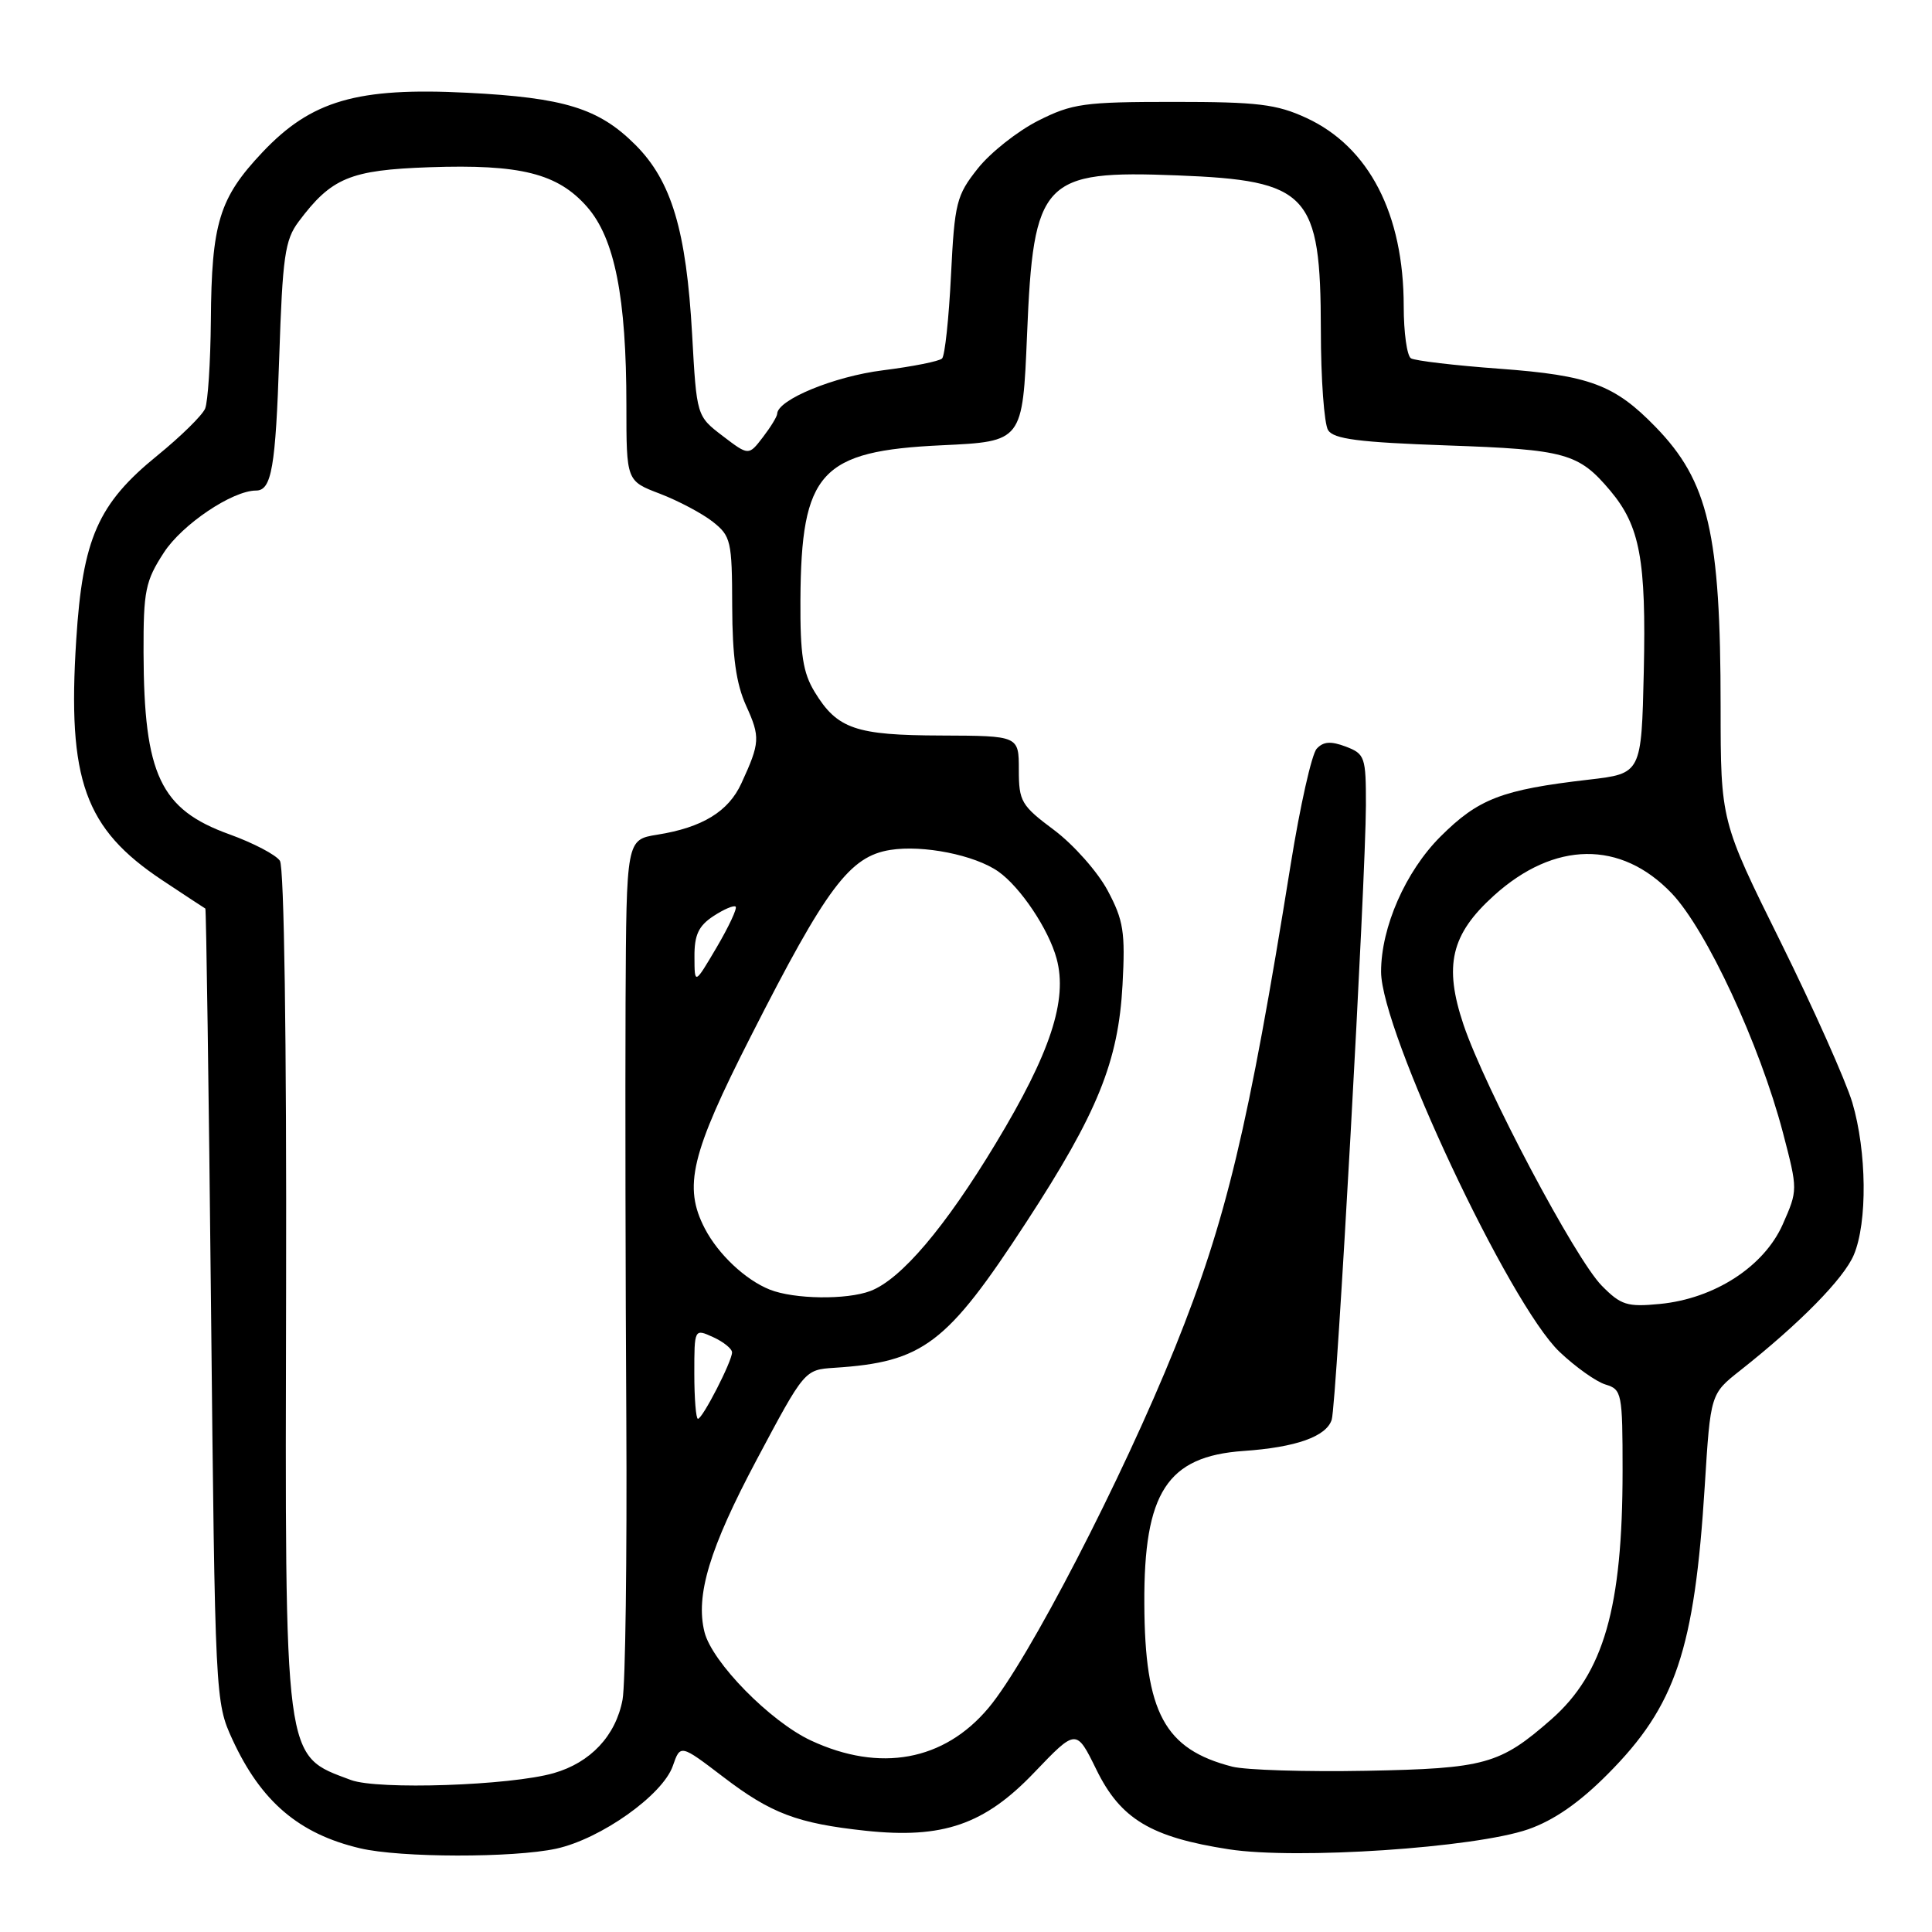 <?xml version="1.0" encoding="UTF-8" standalone="no"?>
<!DOCTYPE svg PUBLIC "-//W3C//DTD SVG 1.1//EN" "http://www.w3.org/Graphics/SVG/1.1/DTD/svg11.dtd" >
<svg xmlns="http://www.w3.org/2000/svg" xmlns:xlink="http://www.w3.org/1999/xlink" version="1.1" viewBox="0 0 256 256">
 <g >
 <path fill="currentColor"
d=" M 73.70 244.96 C 79.61 243.67 87.80 237.86 89.15 234.00 C 90.15 231.12 90.15 231.12 95.83 235.45 C 102.16 240.29 105.65 241.61 114.67 242.58 C 124.92 243.68 130.46 241.77 137.05 234.86 C 142.61 229.05 142.61 229.05 145.28 234.49 C 148.48 241.03 152.49 243.44 162.82 245.04 C 171.80 246.43 195.41 244.85 202.50 242.39 C 205.90 241.20 209.27 238.87 213.04 235.07 C 222.04 226.03 224.53 218.62 225.89 196.88 C 226.65 184.70 226.65 184.70 230.58 181.60 C 238.48 175.36 244.32 169.42 245.64 166.28 C 247.46 161.98 247.36 152.58 245.44 146.09 C 244.57 143.20 240.30 133.62 235.94 124.81 C 228.00 108.79 228.00 108.79 227.99 93.65 C 227.99 70.70 226.38 63.78 219.37 56.57 C 213.93 50.97 210.63 49.74 198.71 48.86 C 192.78 48.43 187.49 47.80 186.96 47.48 C 186.43 47.15 186.00 44.06 186.00 40.60 C 186.00 28.36 181.41 19.47 173.11 15.63 C 169.15 13.80 166.66 13.50 155.50 13.50 C 143.62 13.50 142.07 13.72 137.55 16.00 C 134.83 17.38 131.23 20.22 129.56 22.33 C 126.73 25.90 126.49 26.85 126.01 36.50 C 125.73 42.19 125.20 47.14 124.83 47.50 C 124.47 47.87 120.93 48.57 116.97 49.07 C 110.52 49.88 103.04 52.96 102.98 54.83 C 102.97 55.20 102.11 56.60 101.08 57.94 C 99.20 60.39 99.20 60.39 95.75 57.76 C 92.31 55.13 92.31 55.13 91.71 44.32 C 90.94 30.53 88.98 23.98 84.19 19.19 C 79.35 14.35 74.78 12.94 61.92 12.29 C 47.31 11.55 41.25 13.32 34.77 20.18 C 29.05 26.24 28.03 29.54 27.94 42.50 C 27.89 48.00 27.55 53.24 27.18 54.14 C 26.81 55.03 23.96 57.83 20.85 60.36 C 12.98 66.75 10.95 71.36 10.10 84.80 C 8.91 103.38 11.22 109.80 21.51 116.64 C 24.53 118.64 27.09 120.33 27.21 120.39 C 27.32 120.45 27.66 144.12 27.96 173.00 C 28.50 225.13 28.52 225.53 30.80 230.50 C 34.59 238.72 39.61 243.00 47.72 244.91 C 53.06 246.17 68.01 246.19 73.70 244.96 Z  M 46.50 235.86 C 37.55 232.50 37.77 234.18 37.91 170.53 C 37.98 137.75 37.65 114.92 37.09 114.06 C 36.57 113.27 33.57 111.70 30.42 110.56 C 21.24 107.26 19.07 102.67 19.02 86.45 C 19.00 78.28 19.26 76.99 21.72 73.21 C 24.14 69.48 30.80 65.00 33.93 65.00 C 35.99 65.00 36.52 61.93 37.00 47.32 C 37.44 34.02 37.75 31.80 39.56 29.38 C 43.92 23.55 46.38 22.53 56.89 22.16 C 68.97 21.74 73.90 22.98 77.79 27.41 C 81.45 31.58 83.00 39.40 83.00 53.70 C 83.00 63.73 83.00 63.73 87.44 65.42 C 89.89 66.36 93.04 68.03 94.44 69.13 C 96.85 71.03 97.00 71.68 97.02 80.32 C 97.04 87.01 97.54 90.58 98.86 93.50 C 100.76 97.68 100.71 98.42 98.24 103.79 C 96.53 107.53 93.07 109.65 87.10 110.60 C 83.00 111.26 83.00 111.26 82.89 132.88 C 82.84 144.77 82.88 169.58 82.99 188.01 C 83.09 206.43 82.87 223.18 82.49 225.22 C 81.59 229.99 78.26 233.55 73.37 234.95 C 67.62 236.60 50.06 237.19 46.50 235.86 Z  M 163.28 234.09 C 154.31 231.79 151.69 226.94 151.63 212.50 C 151.55 197.75 154.66 192.97 164.77 192.26 C 171.73 191.78 175.76 190.35 176.46 188.11 C 177.10 186.11 180.97 116.44 180.99 106.73 C 181.00 100.30 180.86 99.90 178.33 98.93 C 176.34 98.18 175.35 98.25 174.47 99.21 C 173.81 99.92 172.27 106.80 171.03 114.50 C 165.43 149.37 162.48 161.72 155.72 178.50 C 148.70 195.94 136.20 220.10 130.98 226.31 C 125.09 233.33 116.61 234.89 107.46 230.63 C 102.07 228.12 94.36 220.27 93.35 216.26 C 92.13 211.40 94.02 205.16 100.26 193.43 C 106.61 181.50 106.61 181.50 110.56 181.24 C 122.34 180.48 125.45 178.12 136.00 161.93 C 145.44 147.45 148.19 140.67 148.74 130.50 C 149.12 123.49 148.87 121.94 146.77 118.00 C 145.45 115.53 142.26 111.93 139.69 110.00 C 135.32 106.74 135.00 106.20 135.00 102.00 C 135.00 97.50 135.00 97.50 124.75 97.46 C 113.36 97.43 110.94 96.59 107.95 91.69 C 106.39 89.13 106.02 86.72 106.06 79.50 C 106.16 62.53 108.70 59.75 124.82 59.00 C 135.50 58.50 135.50 58.50 136.09 44.33 C 136.93 23.82 138.14 22.54 156.00 23.24 C 173.40 23.92 174.99 25.63 175.02 43.70 C 175.02 50.19 175.46 56.17 175.98 57.00 C 176.72 58.18 180.06 58.61 191.71 59.02 C 207.48 59.57 209.17 60.04 213.37 65.02 C 217.31 69.72 218.14 74.18 217.81 89.00 C 217.50 102.50 217.50 102.50 210.50 103.31 C 199.00 104.64 195.90 105.83 190.86 110.86 C 186.24 115.48 183.00 122.86 183.00 128.76 C 183.00 136.62 200.00 172.83 206.66 179.14 C 208.77 181.14 211.51 183.09 212.75 183.46 C 214.90 184.11 215.00 184.60 215.00 194.88 C 215.00 213.03 212.51 221.71 205.55 227.83 C 198.74 233.80 196.79 234.34 181.00 234.64 C 173.03 234.79 165.05 234.54 163.28 234.09 Z  M 92.00 182.02 C 92.00 176.04 92.00 176.04 94.50 177.18 C 95.88 177.81 97.00 178.72 97.00 179.20 C 97.00 180.38 93.09 188.00 92.48 188.00 C 92.22 188.00 92.00 185.31 92.00 182.02 Z  M 212.25 170.37 C 208.74 166.83 196.78 144.24 193.92 135.77 C 191.29 127.94 192.26 123.81 197.95 118.67 C 205.96 111.43 214.77 111.32 221.50 118.36 C 226.11 123.19 233.18 138.40 236.25 150.09 C 238.23 157.68 238.23 157.68 236.22 162.24 C 233.74 167.83 227.18 172.08 219.94 172.78 C 215.62 173.20 214.78 172.94 212.25 170.37 Z  M 102.00 170.88 C 98.77 169.59 95.18 166.21 93.40 162.80 C 90.51 157.24 91.54 152.93 99.51 137.27 C 109.53 117.55 112.58 113.48 117.97 112.62 C 122.32 111.93 129.15 113.29 132.28 115.48 C 135.21 117.54 138.96 123.14 140.01 127.04 C 141.49 132.52 139.19 139.51 131.96 151.48 C 125.24 162.63 119.39 169.52 115.34 171.06 C 112.18 172.26 105.23 172.16 102.00 170.88 Z  M 92.02 126.77 C 92.00 123.88 92.57 122.68 94.53 121.39 C 95.92 120.48 97.25 119.91 97.48 120.14 C 97.70 120.37 96.57 122.79 94.96 125.53 C 92.03 130.50 92.03 130.50 92.02 126.77 Z "/>
</g>
</svg>